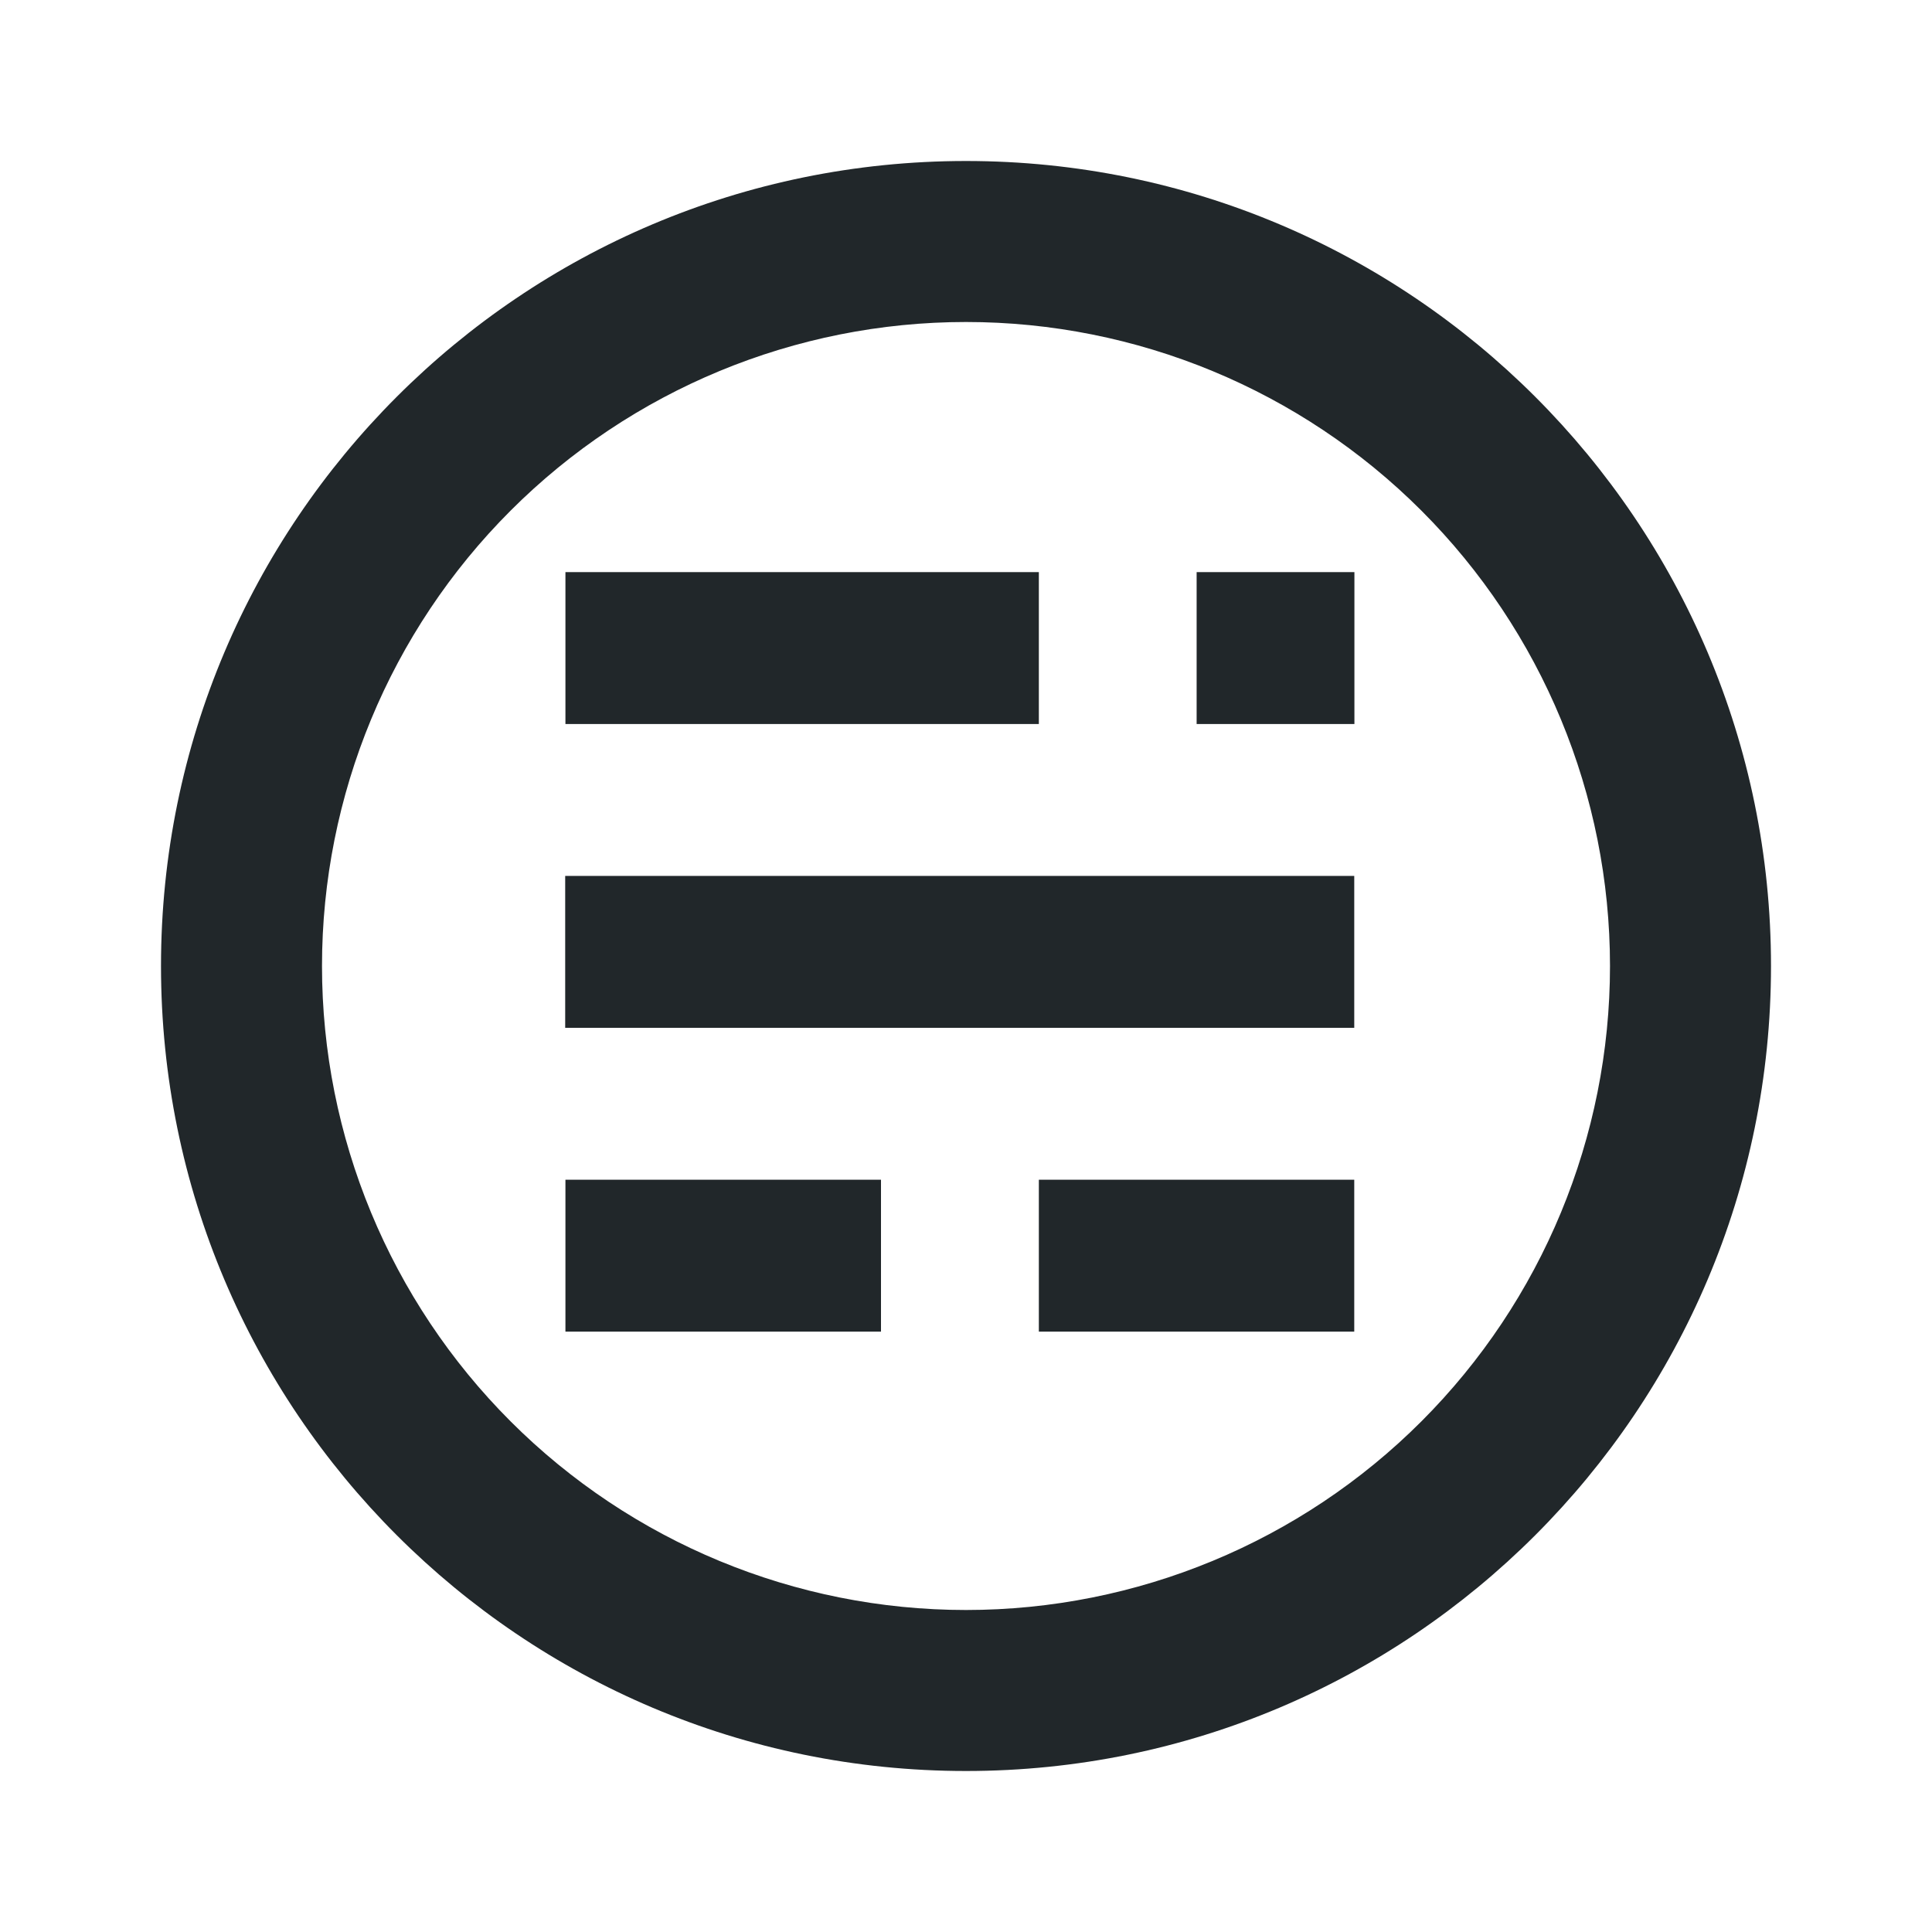 <svg width="24" height="24" viewBox="0 0 24 24" fill="none" xmlns="http://www.w3.org/2000/svg">
<path d="M12 20C14.122 20 16.157 19.157 17.657 17.657C19.157 16.157 20 14.122 20 12C20 9.878 19.157 7.843 17.657 6.343C16.157 4.843 14.122 4 12 4C9.878 4 7.843 4.843 6.343 6.343C4.843 7.843 4 9.878 4 12C4 14.122 4.843 16.157 6.343 17.657C7.843 19.157 9.878 20 12 20ZM12 22C6.477 22 2 17.523 2 12C2 6.477 6.477 2 12 2C17.523 2 22 6.477 22 12C22 17.523 17.523 22 12 22Z" fill="#21272A"/>
<path d="M7.024 14.655H10.944V16.542H7.024V14.655ZM12.905 14.655H16.823V16.542H12.905V14.655ZM7.021 10.881H16.823V12.768H7.021V10.881ZM7.024 7.107H12.905V8.994H7.024V7.107ZM14.865 7.107H16.825V8.994H14.865V7.107Z" fill="#21272A"/>
</svg>
